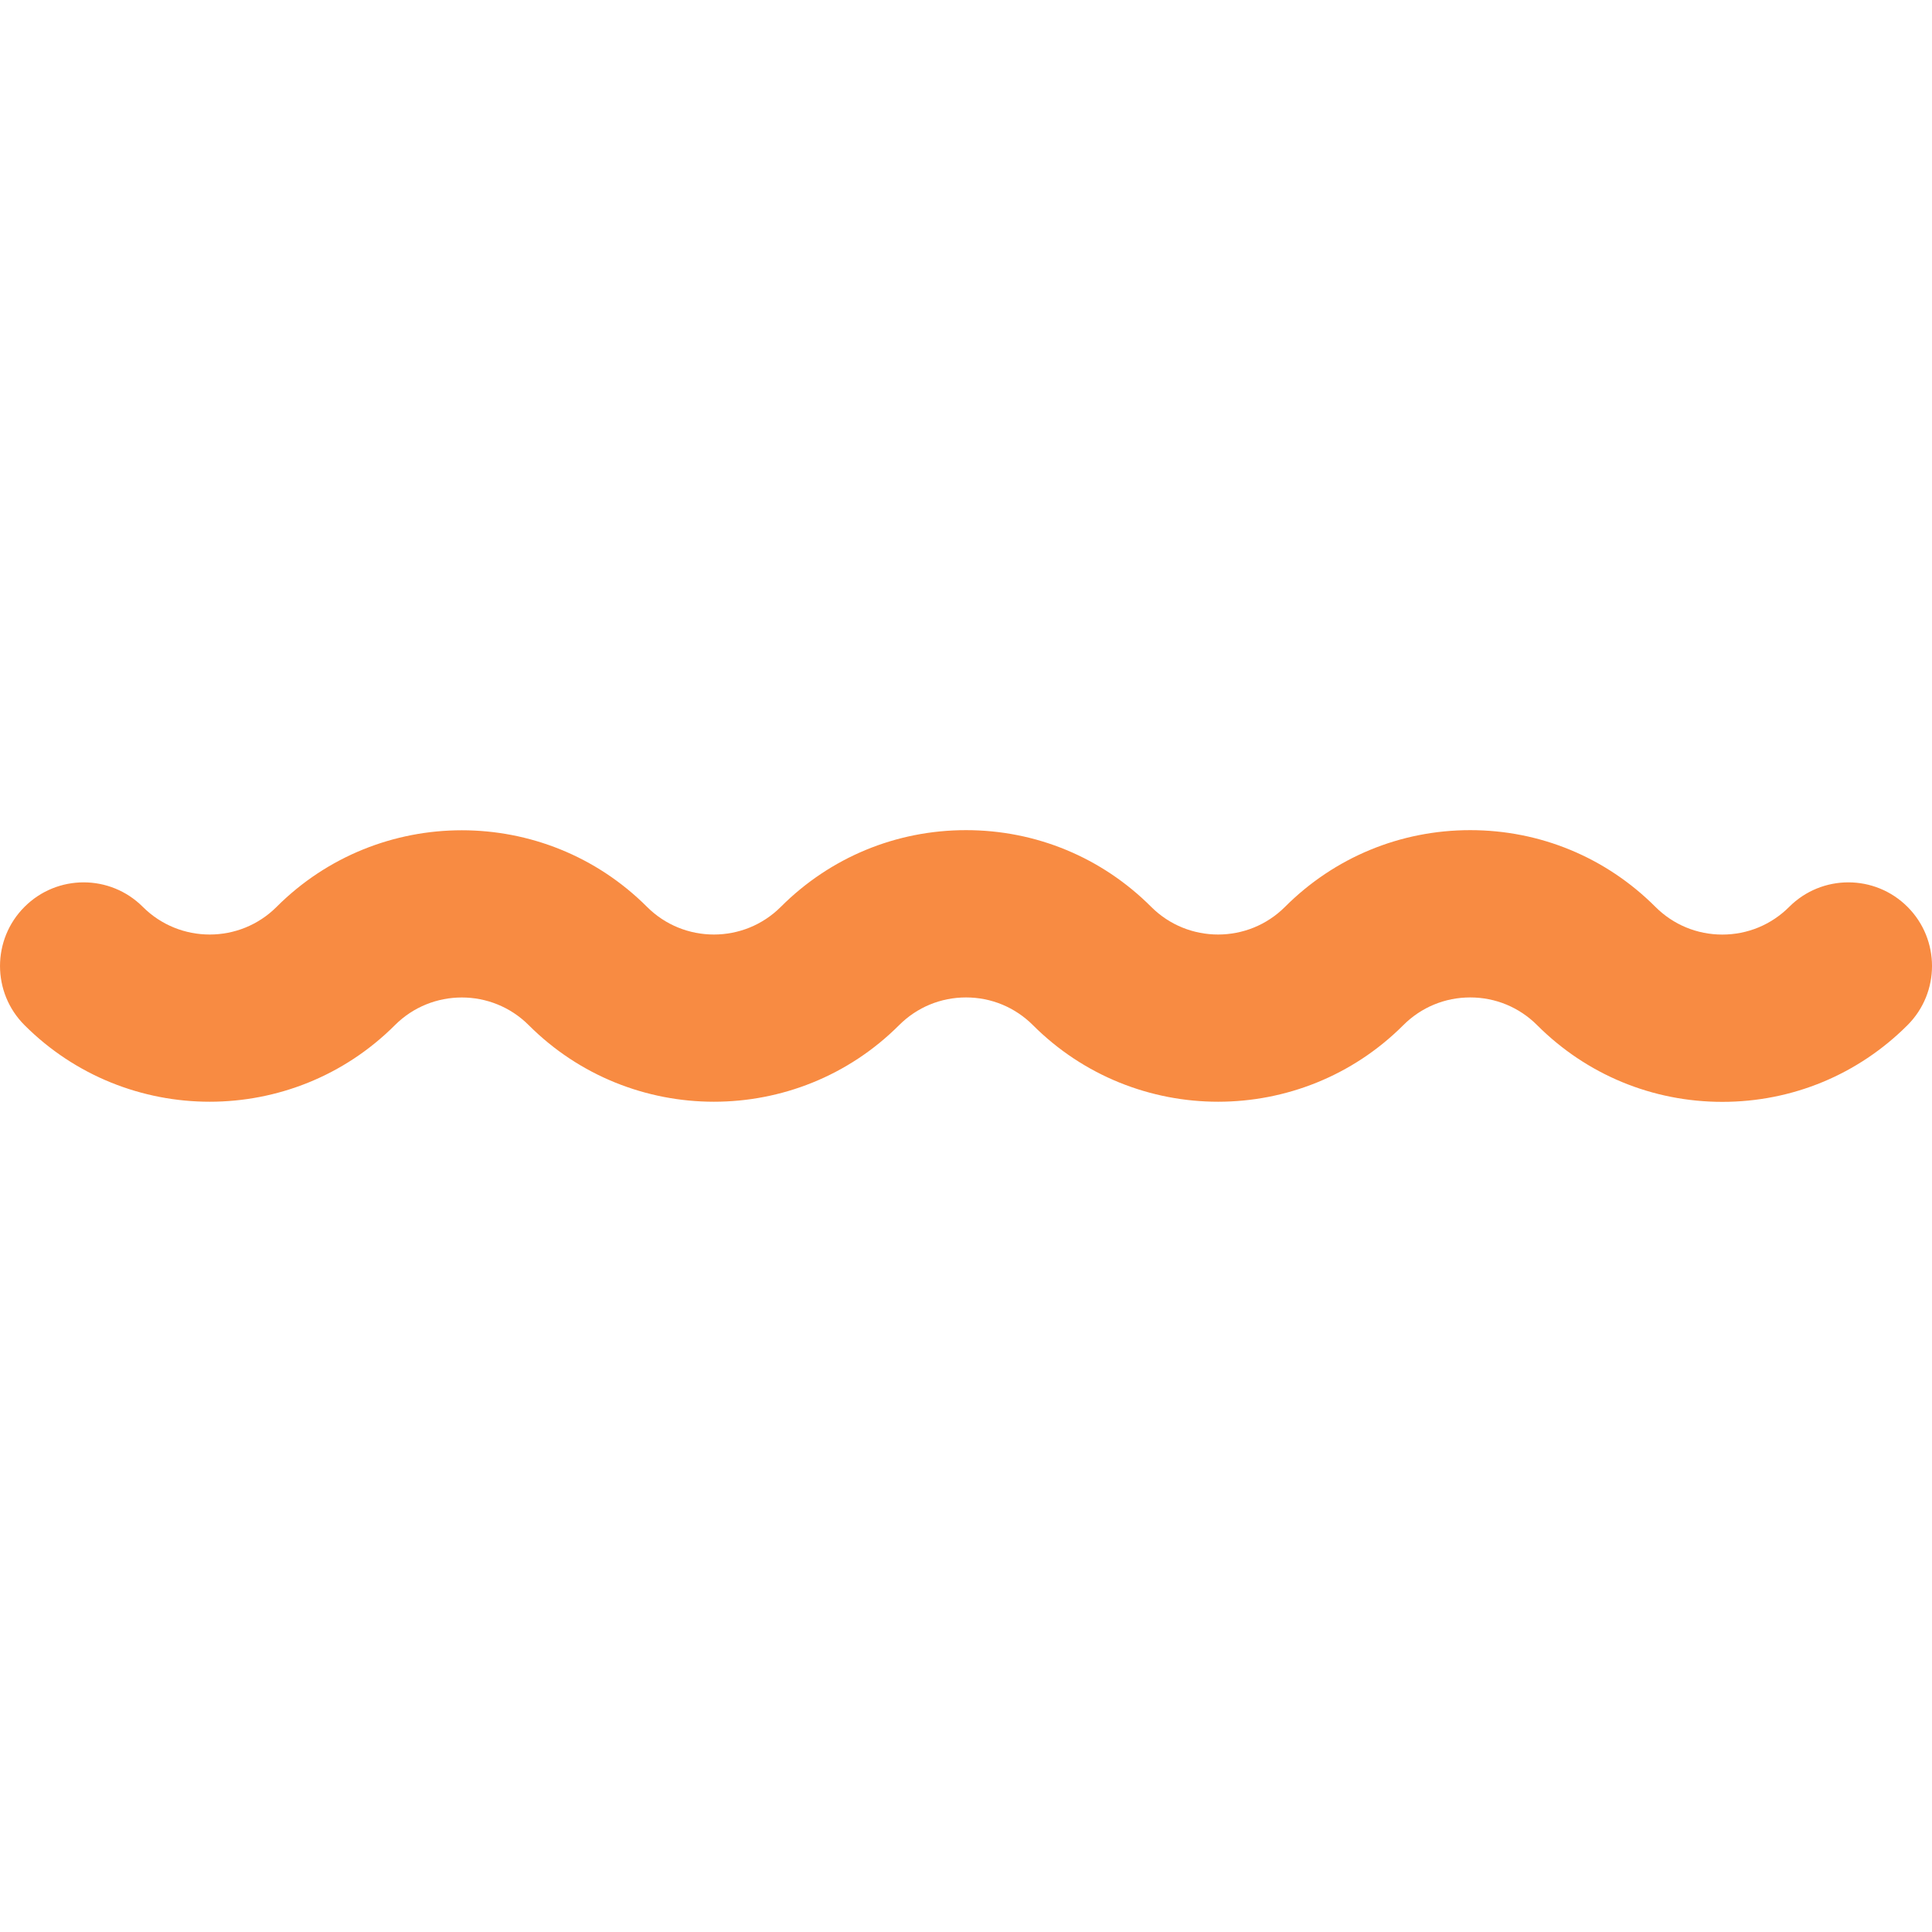 <svg xmlns="http://www.w3.org/2000/svg" xml:space="preserve" fill="#f88b42" style="enable-background:new 0 0 461.941 461.941" viewBox="0 0 461.941 461.941"><path d="M427.799 216.829c-4.272 4.273-9.953 6.626-15.996 6.626s-11.724-2.354-15.996-6.625c-11.827-11.828-27.554-18.342-44.28-18.343h-.001c-16.726 0-32.453 6.515-44.281 18.342-8.82 8.821-23.174 8.819-31.992.001-11.827-11.828-27.554-18.342-44.28-18.343h-.001c-16.726 0-32.453 6.515-44.281 18.342-8.82 8.821-23.174 8.82-31.992 0-24.417-24.417-64.146-24.417-88.562 0-8.82 8.82-23.172 8.82-31.994 0-7.811-7.811-20.474-7.811-28.284 0s-7.81 20.474.001 28.284c24.416 24.416 64.144 24.416 88.562 0 8.82-8.82 23.171-8.82 31.993 0 24.416 24.416 64.145 24.416 88.561 0 4.273-4.273 9.954-6.626 15.997-6.626s11.724 2.354 15.997 6.626c24.416 24.416 64.145 24.416 88.561 0 4.273-4.273 9.954-6.626 15.997-6.626s11.724 2.354 15.997 6.626c11.828 11.828 27.554 18.342 44.28 18.342 16.728 0 32.453-6.514 44.281-18.342 7.811-7.811 7.81-20.474-.001-28.284-7.813-7.811-20.476-7.811-28.286 0z"/></svg>